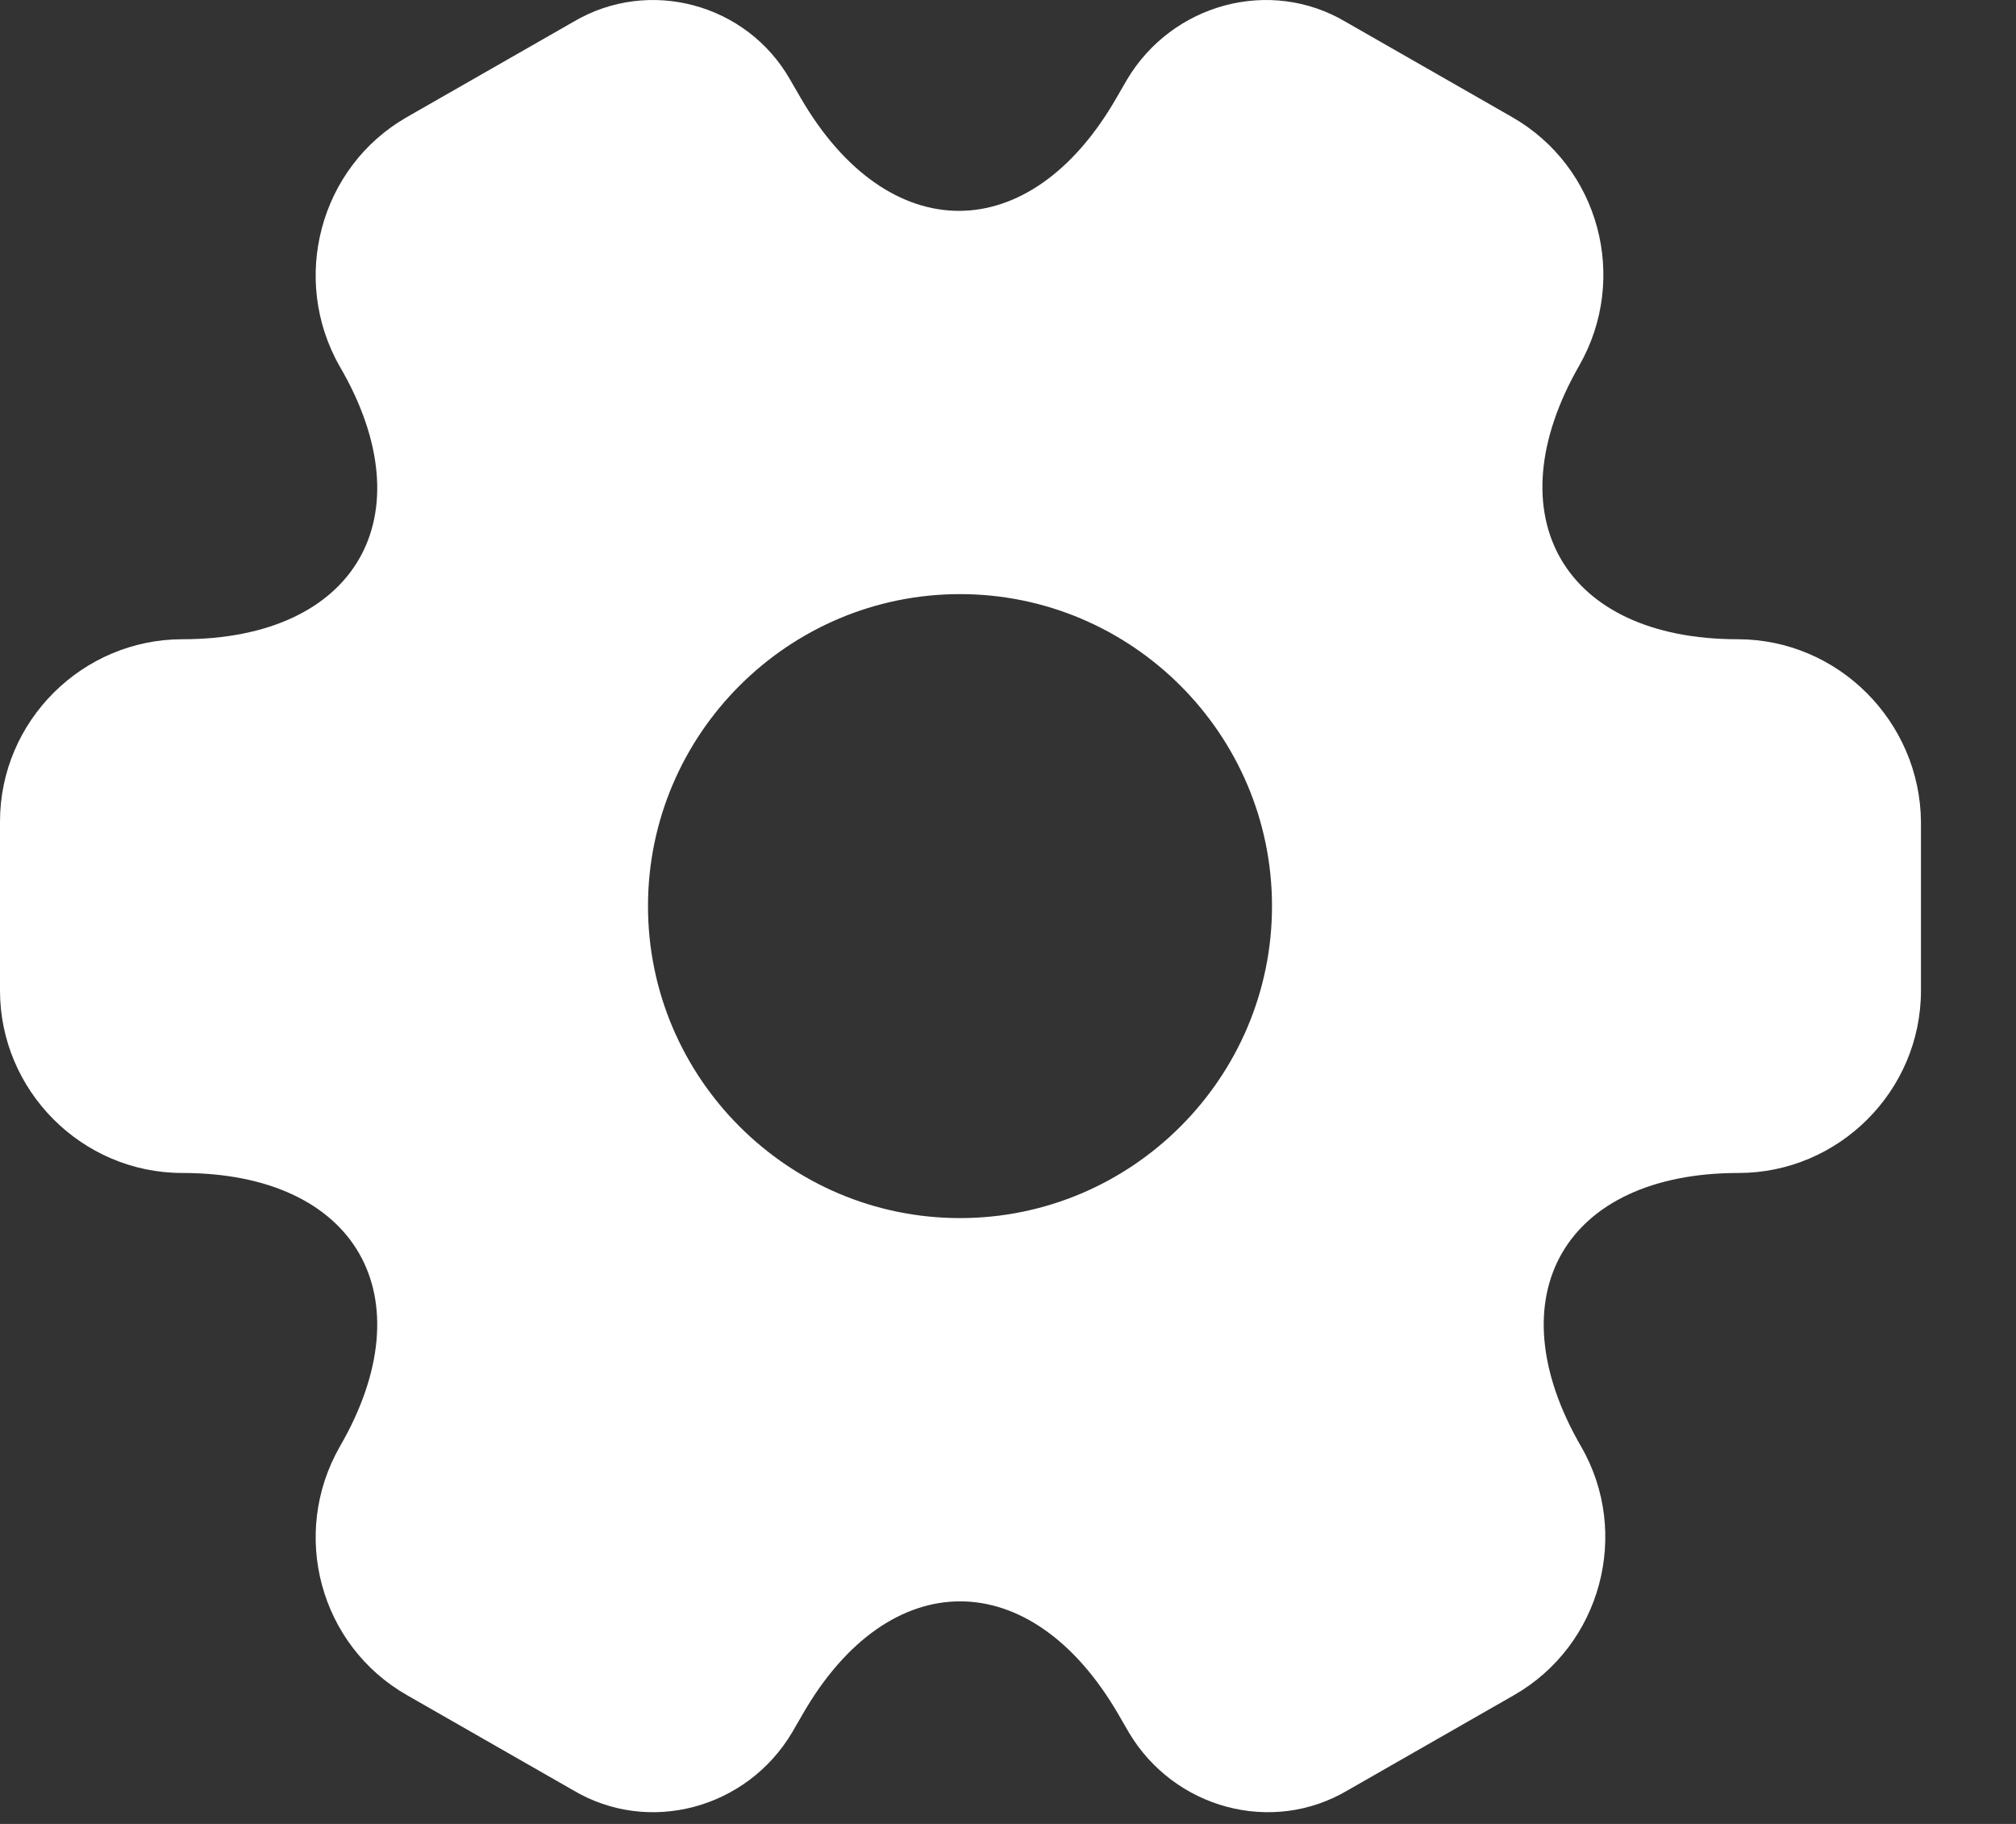 <svg width="21" height="19" viewBox="0 0 21 19" fill="none" xmlns="http://www.w3.org/2000/svg">
<rect x="0" y="0" width="21" height="19" fill="#333333" stroke="none"/>
<path d="M18.1 6.659C16.29 6.659 15.55 5.379 16.45 3.809C16.97 2.899 16.66 1.739 15.75 1.219L14.02 0.229C13.23 -0.241 12.21 0.039 11.74 0.829L11.63 1.019C10.73 2.589 9.25 2.589 8.34 1.019L8.23 0.829C7.78 0.039 6.76 -0.241 5.97 0.229L4.24 1.219C3.33 1.739 3.02 2.909 3.54 3.819C4.45 5.379 3.71 6.659 1.9 6.659C0.86 6.659 0 7.509 0 8.559V10.319C0 11.359 0.85 12.219 1.9 12.219C3.71 12.219 4.45 13.499 3.54 15.069C3.02 15.979 3.33 17.139 4.24 17.659L5.97 18.649C6.76 19.119 7.78 18.839 8.25 18.049L8.36 17.859C9.26 16.289 10.74 16.289 11.65 17.859L11.76 18.049C12.23 18.839 13.25 19.119 14.04 18.649L15.77 17.659C16.68 17.139 16.99 15.969 16.47 15.069C15.56 13.499 16.3 12.219 18.11 12.219C19.15 12.219 20.01 11.369 20.01 10.319V8.559C20 7.519 19.15 6.659 18.1 6.659ZM10 12.689C8.21 12.689 6.75 11.229 6.75 9.439C6.75 7.649 8.21 6.189 10 6.189C11.79 6.189 13.25 7.649 13.25 9.439C13.25 11.229 11.79 12.689 10 12.689Z" fill="white"/>
</svg>
